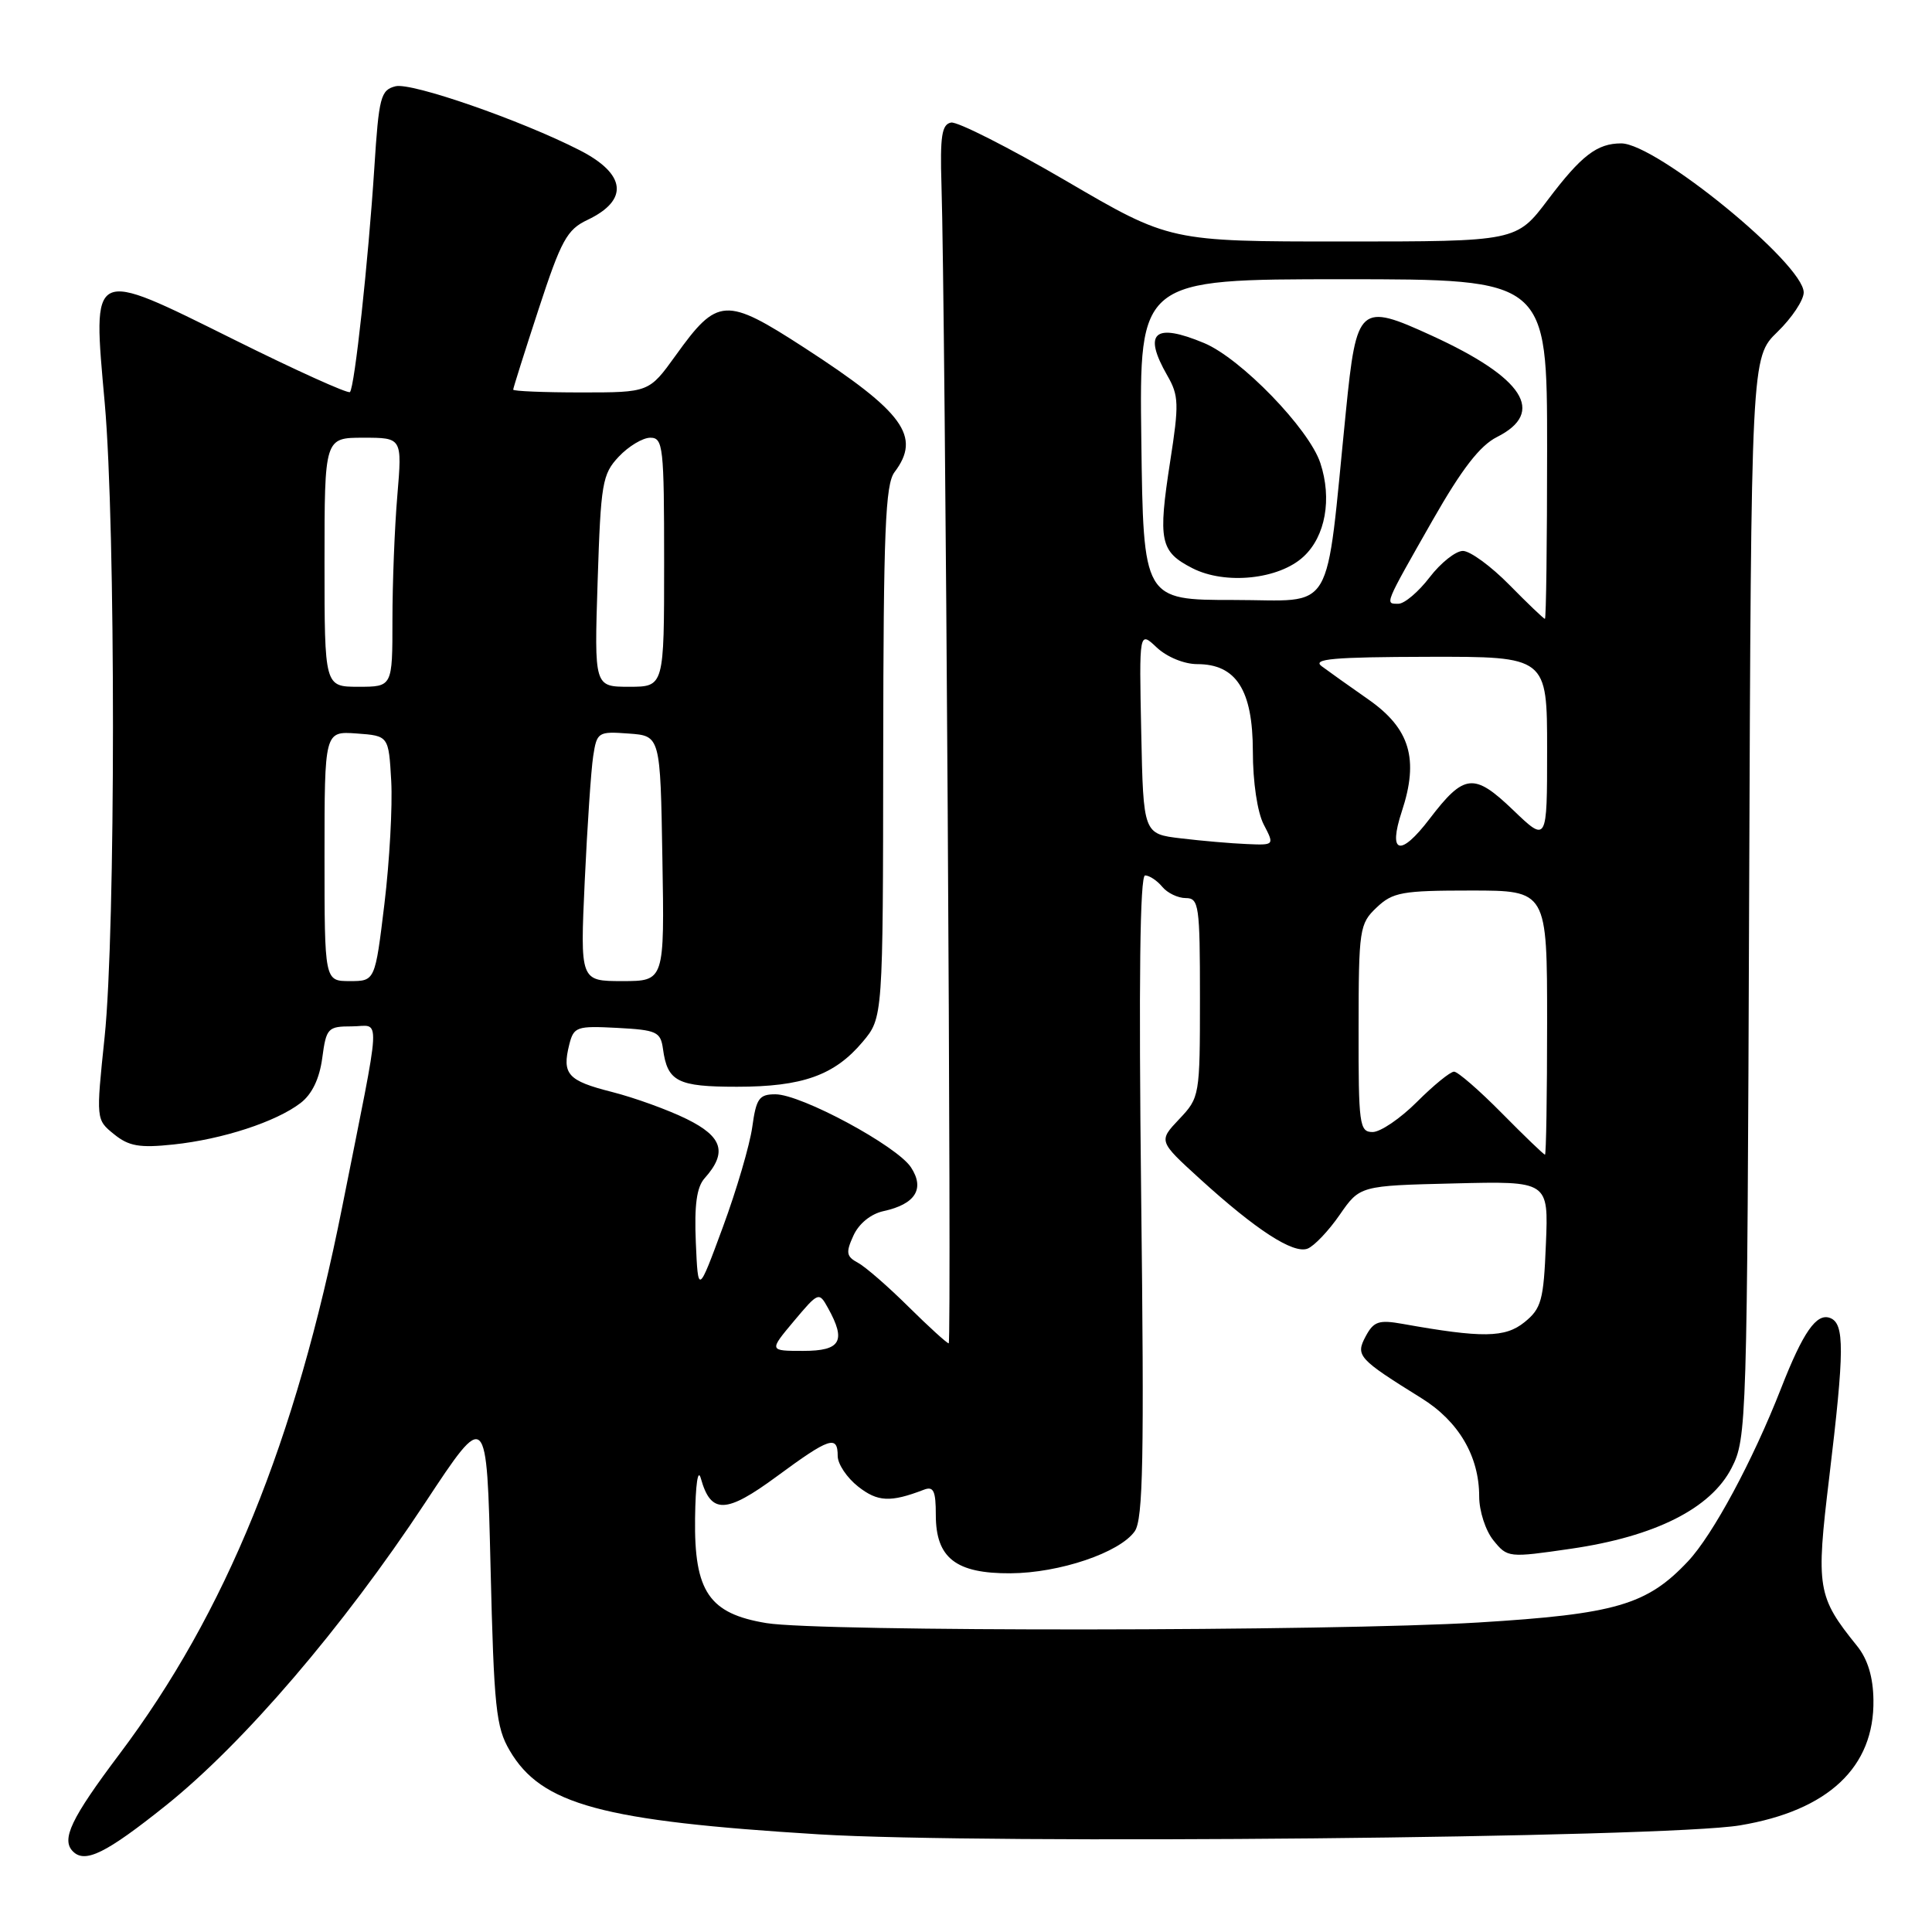 <?xml version="1.0" encoding="UTF-8" standalone="no"?>
<!DOCTYPE svg PUBLIC "-//W3C//DTD SVG 1.1//EN" "http://www.w3.org/Graphics/SVG/1.1/DTD/svg11.dtd" >
<svg xmlns="http://www.w3.org/2000/svg" xmlns:xlink="http://www.w3.org/1999/xlink" version="1.1" viewBox="0 0 256 256">
 <g >
 <path fill="currentColor"
d=" M 21.96 239.25 C 32.27 231.00 45.44 215.63 56.33 199.13 C 64.50 186.75 64.50 186.75 65.00 207.63 C 65.45 226.28 65.72 228.87 67.54 231.96 C 71.74 239.13 79.75 241.29 108.50 243.06 C 130.38 244.41 220.65 243.53 230.55 241.87 C 242.25 239.92 248.38 234.16 248.24 225.25 C 248.20 222.21 247.48 219.85 246.08 218.11 C 240.79 211.55 240.61 210.46 242.38 195.78 C 244.41 178.89 244.43 175.38 242.50 174.64 C 240.70 173.95 238.92 176.49 235.99 183.99 C 232.25 193.55 226.96 203.38 223.67 206.88 C 218.23 212.67 214.07 213.88 195.87 214.99 C 176.43 216.17 108.62 216.23 101.56 215.07 C 93.96 213.82 91.97 210.91 92.10 201.19 C 92.16 196.67 92.48 194.49 92.87 195.91 C 94.20 200.65 96.18 200.60 102.93 195.63 C 109.92 190.48 111.00 190.12 111.00 192.93 C 111.00 193.99 112.22 195.81 113.71 196.98 C 116.29 199.01 117.98 199.10 122.41 197.40 C 123.70 196.90 124.00 197.53 124.00 200.74 C 124.00 206.44 126.65 208.51 133.89 208.47 C 140.40 208.43 148.37 205.73 150.36 202.90 C 151.47 201.31 151.62 193.23 151.21 158.48 C 150.88 129.94 151.05 116.00 151.73 116.00 C 152.30 116.00 153.32 116.68 154.00 117.50 C 154.68 118.33 156.09 119.00 157.12 119.00 C 158.86 119.00 159.00 119.95 159.00 132.20 C 159.00 145.22 158.96 145.43 156.25 148.29 C 153.50 151.20 153.50 151.20 159.00 156.21 C 166.45 162.99 171.37 166.18 173.26 165.45 C 174.12 165.12 176.04 163.11 177.51 160.98 C 180.19 157.11 180.19 157.11 192.69 156.81 C 205.19 156.50 205.19 156.50 204.84 164.84 C 204.54 172.31 204.24 173.39 202.00 175.20 C 199.44 177.27 196.42 177.31 185.85 175.42 C 182.70 174.86 182.02 175.09 180.96 177.07 C 179.59 179.64 179.95 180.04 188.34 185.26 C 193.28 188.32 196.00 192.96 196.00 198.29 C 196.00 200.22 196.84 202.82 197.89 204.11 C 199.75 206.41 199.89 206.42 208.14 205.22 C 219.31 203.60 226.70 199.88 229.45 194.50 C 231.45 190.60 231.51 188.79 231.77 118.93 C 232.04 47.36 232.04 47.36 235.52 43.98 C 237.43 42.13 239.00 39.77 239.00 38.75 C 239.00 34.97 219.45 19.00 214.82 19.00 C 211.62 19.00 209.54 20.60 205.12 26.45 C 200.94 32.00 200.94 32.00 177.97 32.00 C 155.00 32.00 155.00 32.00 141.27 23.97 C 133.71 19.56 126.85 16.08 126.02 16.24 C 124.79 16.48 124.55 18.04 124.75 24.52 C 125.26 40.51 126.12 178.00 125.71 178.00 C 125.48 178.00 123.08 175.82 120.39 173.16 C 117.70 170.49 114.69 167.87 113.69 167.33 C 112.14 166.49 112.05 165.98 113.08 163.73 C 113.80 162.14 115.38 160.85 117.07 160.48 C 121.30 159.56 122.57 157.52 120.71 154.68 C 118.84 151.83 106.16 145.00 102.74 145.00 C 100.59 145.00 100.20 145.55 99.68 149.33 C 99.35 151.71 97.60 157.68 95.79 162.58 C 92.50 171.50 92.50 171.50 92.20 164.63 C 91.99 159.69 92.31 157.31 93.36 156.13 C 96.40 152.73 95.77 150.63 91.00 148.28 C 88.53 147.06 84.05 145.44 81.05 144.68 C 75.22 143.20 74.45 142.34 75.43 138.41 C 76.03 136.05 76.40 135.92 81.78 136.20 C 87.03 136.48 87.53 136.71 87.85 139.00 C 88.44 143.32 89.77 144.00 97.65 144.00 C 106.33 144.00 110.57 142.49 114.30 138.06 C 117.00 134.85 117.00 134.85 117.03 99.67 C 117.06 70.33 117.31 64.18 118.53 62.56 C 122.10 57.84 119.76 54.62 106.62 46.10 C 96.13 39.30 95.08 39.37 89.53 47.10 C 86.00 52.00 86.00 52.00 77.00 52.00 C 72.05 52.00 68.00 51.83 68.00 51.63 C 68.00 51.43 69.52 46.61 71.38 40.93 C 74.36 31.83 75.13 30.42 77.84 29.14 C 83.37 26.51 82.98 23.05 76.78 19.89 C 68.98 15.91 54.54 10.90 52.41 11.43 C 50.44 11.93 50.20 12.85 49.60 22.24 C 48.80 34.60 46.99 51.33 46.37 51.95 C 46.12 52.20 39.19 49.07 30.97 44.98 C 11.86 35.50 12.26 35.30 13.88 53.43 C 15.34 69.82 15.33 123.40 13.86 137.43 C 12.72 148.36 12.72 148.36 15.11 150.29 C 17.07 151.88 18.48 152.13 23.00 151.65 C 29.49 150.96 36.57 148.65 39.82 146.16 C 41.34 145.00 42.33 142.95 42.70 140.19 C 43.23 136.22 43.44 136.00 46.61 136.00 C 50.51 136.00 50.65 133.27 45.35 159.89 C 39.15 191.04 29.92 213.71 15.81 232.45 C 9.41 240.96 8.08 243.75 9.67 245.33 C 11.28 246.94 14.05 245.57 21.96 239.25 Z  M 105.19 175.06 C 108.45 171.18 108.52 171.16 109.71 173.31 C 112.15 177.70 111.41 179.00 106.44 179.00 C 101.89 179.00 101.89 179.00 105.19 175.06 Z  M 199.00 147.50 C 196.01 144.47 193.16 142.00 192.67 142.00 C 192.17 142.00 189.96 143.80 187.76 146.00 C 185.56 148.20 182.92 150.00 181.88 150.00 C 180.13 150.00 180.00 149.05 180.02 136.25 C 180.03 123.09 180.14 122.40 182.41 120.25 C 184.55 118.22 185.78 118.00 194.89 118.00 C 205.00 118.00 205.00 118.00 205.00 135.50 C 205.00 145.12 204.87 153.00 204.72 153.00 C 204.56 153.00 201.99 150.53 199.00 147.50 Z  M 43.00 113.44 C 43.00 96.89 43.00 96.89 47.25 97.19 C 51.50 97.50 51.50 97.50 51.84 103.50 C 52.02 106.80 51.62 114.11 50.94 119.75 C 49.70 130.00 49.70 130.00 46.35 130.00 C 43.00 130.00 43.00 130.00 43.00 113.44 Z  M 77.48 116.75 C 77.82 109.46 78.32 102.01 78.60 100.20 C 79.09 97.00 79.25 96.90 83.31 97.20 C 87.50 97.50 87.50 97.50 87.77 113.75 C 88.05 130.00 88.05 130.00 82.46 130.00 C 76.87 130.00 76.87 130.00 77.48 116.75 Z  M 156.50 111.09 C 151.50 110.50 151.50 110.50 151.22 97.05 C 150.94 83.59 150.94 83.59 153.28 85.80 C 154.63 87.06 156.91 88.00 158.64 88.00 C 163.81 88.00 166.00 91.44 166.01 99.56 C 166.01 103.63 166.61 107.64 167.45 109.25 C 168.88 112.00 168.88 112.00 165.19 111.84 C 163.16 111.76 159.25 111.42 156.50 111.09 Z  M 185.75 107.51 C 188.04 100.58 186.83 96.54 181.33 92.69 C 178.82 90.94 176.03 88.95 175.13 88.28 C 173.83 87.31 176.64 87.06 189.25 87.03 C 205.00 87.00 205.00 87.00 205.00 99.33 C 205.00 111.66 205.00 111.66 200.47 107.31 C 195.30 102.36 194.01 102.50 189.42 108.51 C 185.54 113.60 183.89 113.15 185.75 107.51 Z  M 43.00 74.50 C 43.00 58.00 43.00 58.00 48.15 58.00 C 53.29 58.00 53.29 58.00 52.65 65.65 C 52.29 69.86 52.00 77.28 52.00 82.15 C 52.00 91.00 52.00 91.00 47.50 91.00 C 43.00 91.00 43.00 91.00 43.00 74.50 Z  M 79.19 77.01 C 79.61 64.01 79.80 62.84 81.99 60.51 C 83.29 59.13 85.17 58.00 86.17 58.00 C 87.87 58.00 88.00 59.19 88.00 74.50 C 88.00 91.00 88.00 91.00 83.37 91.00 C 78.74 91.00 78.74 91.00 79.19 77.01 Z  M 200.00 77.50 C 197.57 75.03 194.80 73.00 193.84 73.00 C 192.89 73.00 190.90 74.58 189.43 76.50 C 187.96 78.42 186.10 80.00 185.30 80.00 C 183.49 80.00 183.36 80.30 189.85 68.90 C 193.70 62.15 196.09 59.05 198.35 57.91 C 204.86 54.64 201.92 50.06 189.71 44.47 C 180.15 40.09 179.75 40.44 178.34 54.50 C 175.56 82.07 177.08 79.50 163.50 79.50 C 151.50 79.50 151.50 79.50 151.23 58.25 C 150.96 37.00 150.96 37.00 177.98 37.00 C 205.00 37.00 205.00 37.00 205.00 59.50 C 205.00 71.88 204.87 82.00 204.71 82.00 C 204.55 82.00 202.43 79.97 200.00 77.50 Z  M 172.73 73.75 C 175.63 71.07 176.52 66.10 174.95 61.35 C 173.45 56.81 164.43 47.50 159.56 45.46 C 152.95 42.70 151.41 44.07 154.68 49.77 C 156.20 52.41 156.24 53.55 155.06 61.10 C 153.42 71.69 153.71 73.09 158.00 75.29 C 162.36 77.52 169.48 76.78 172.73 73.75 Z "/>
</g>
</svg>